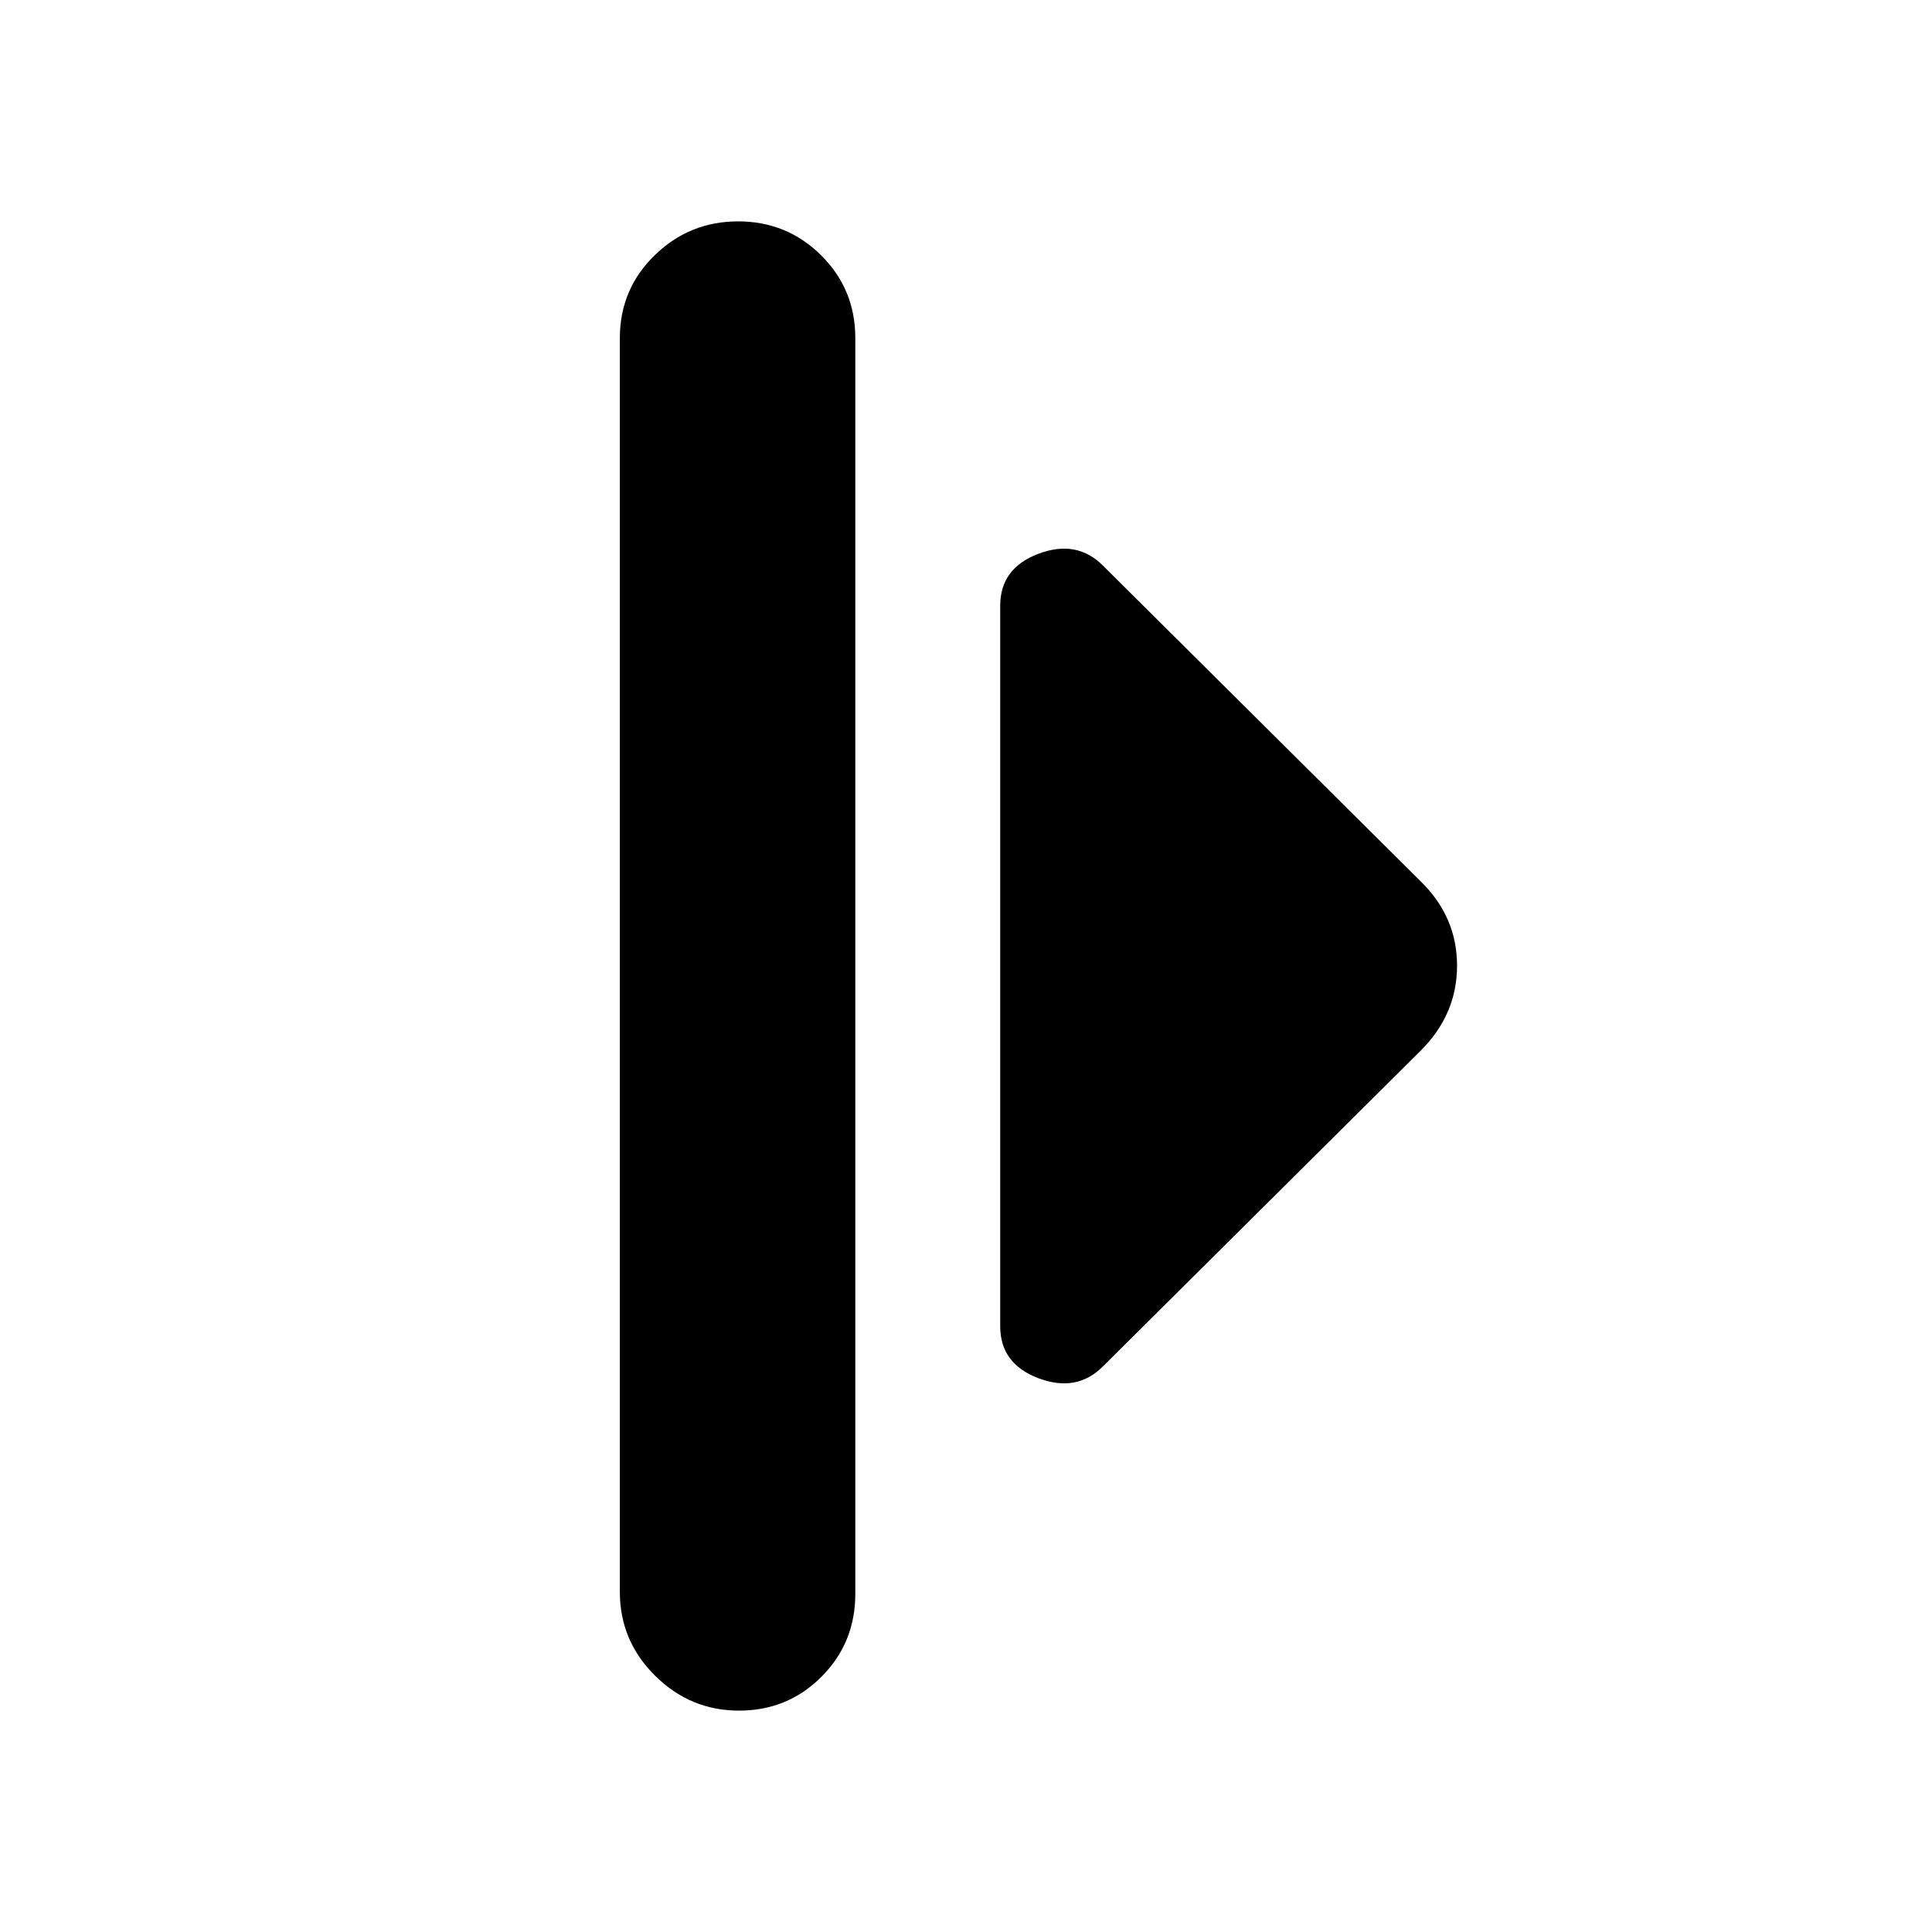 <svg xmlns="http://www.w3.org/2000/svg" height="20" viewBox="0 -960 960 960" width="20"><path d="M308-169v-623q0-24.3 17.29-41.15Q342.58-850 366.79-850T408-833.15q17 16.85 17 41.15v624q0 24.3-16.79 41.15-16.79 16.85-41 16.85t-41.71-17.35Q308-144.7 308-169Zm189-132v-358q0-18.67 19-25.83 19-7.17 32 5.83l158 157q18 17.64 18 41.82T706-438L548-281q-13 13-32 5.83-19-7.16-19-25.83Z"/></svg>
